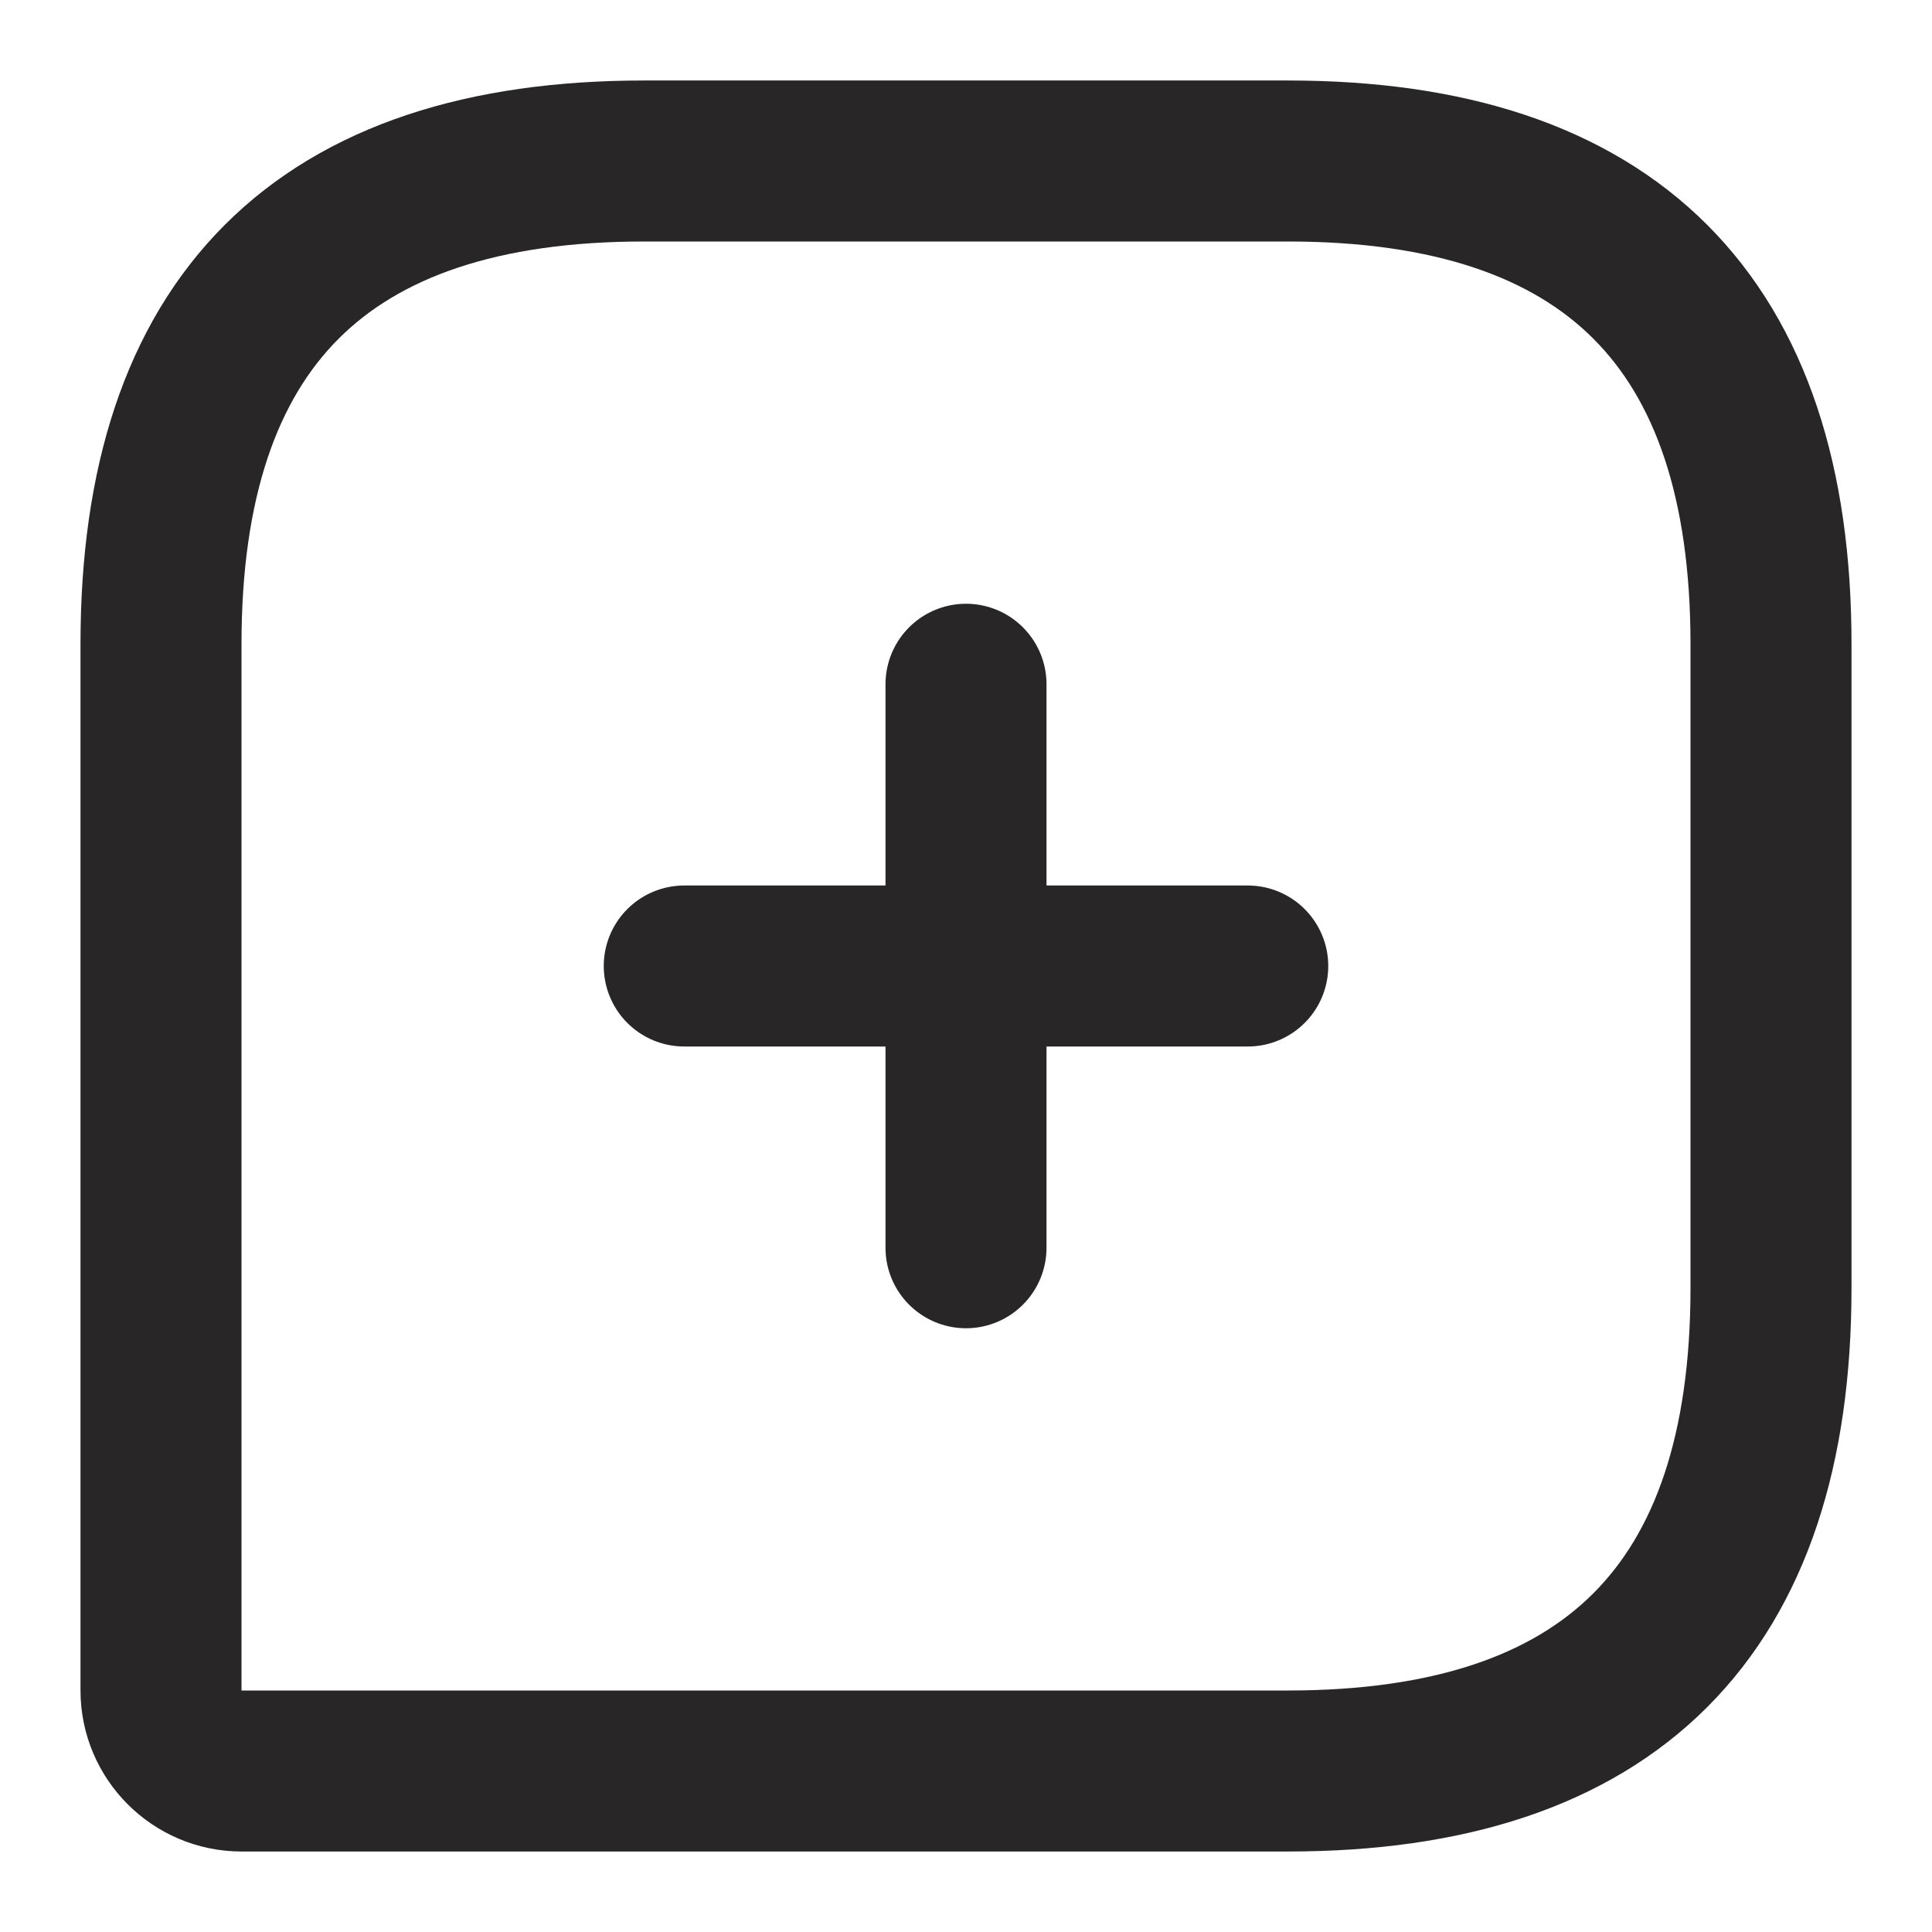 <svg width="30" height="30" viewBox="0 0 30 30" fill="none" xmlns="http://www.w3.org/2000/svg">
<path d="M20 2.5H10C5 2.5 2.5 5 2.5 10V26.25C2.5 26.938 3.062 27.5 3.75 27.5H20C25 27.5 27.5 25 27.5 20V10C27.5 5 25 2.5 20 2.5Z" stroke="#282626" stroke-width="2.5" stroke-linecap="round" stroke-linejoin="round"/>
<path d="M10.625 15H19.375M15 19.375V10.625" stroke="#282626" stroke-width="2.5" stroke-miterlimit="10" stroke-linecap="round" stroke-linejoin="round"/>
</svg>
